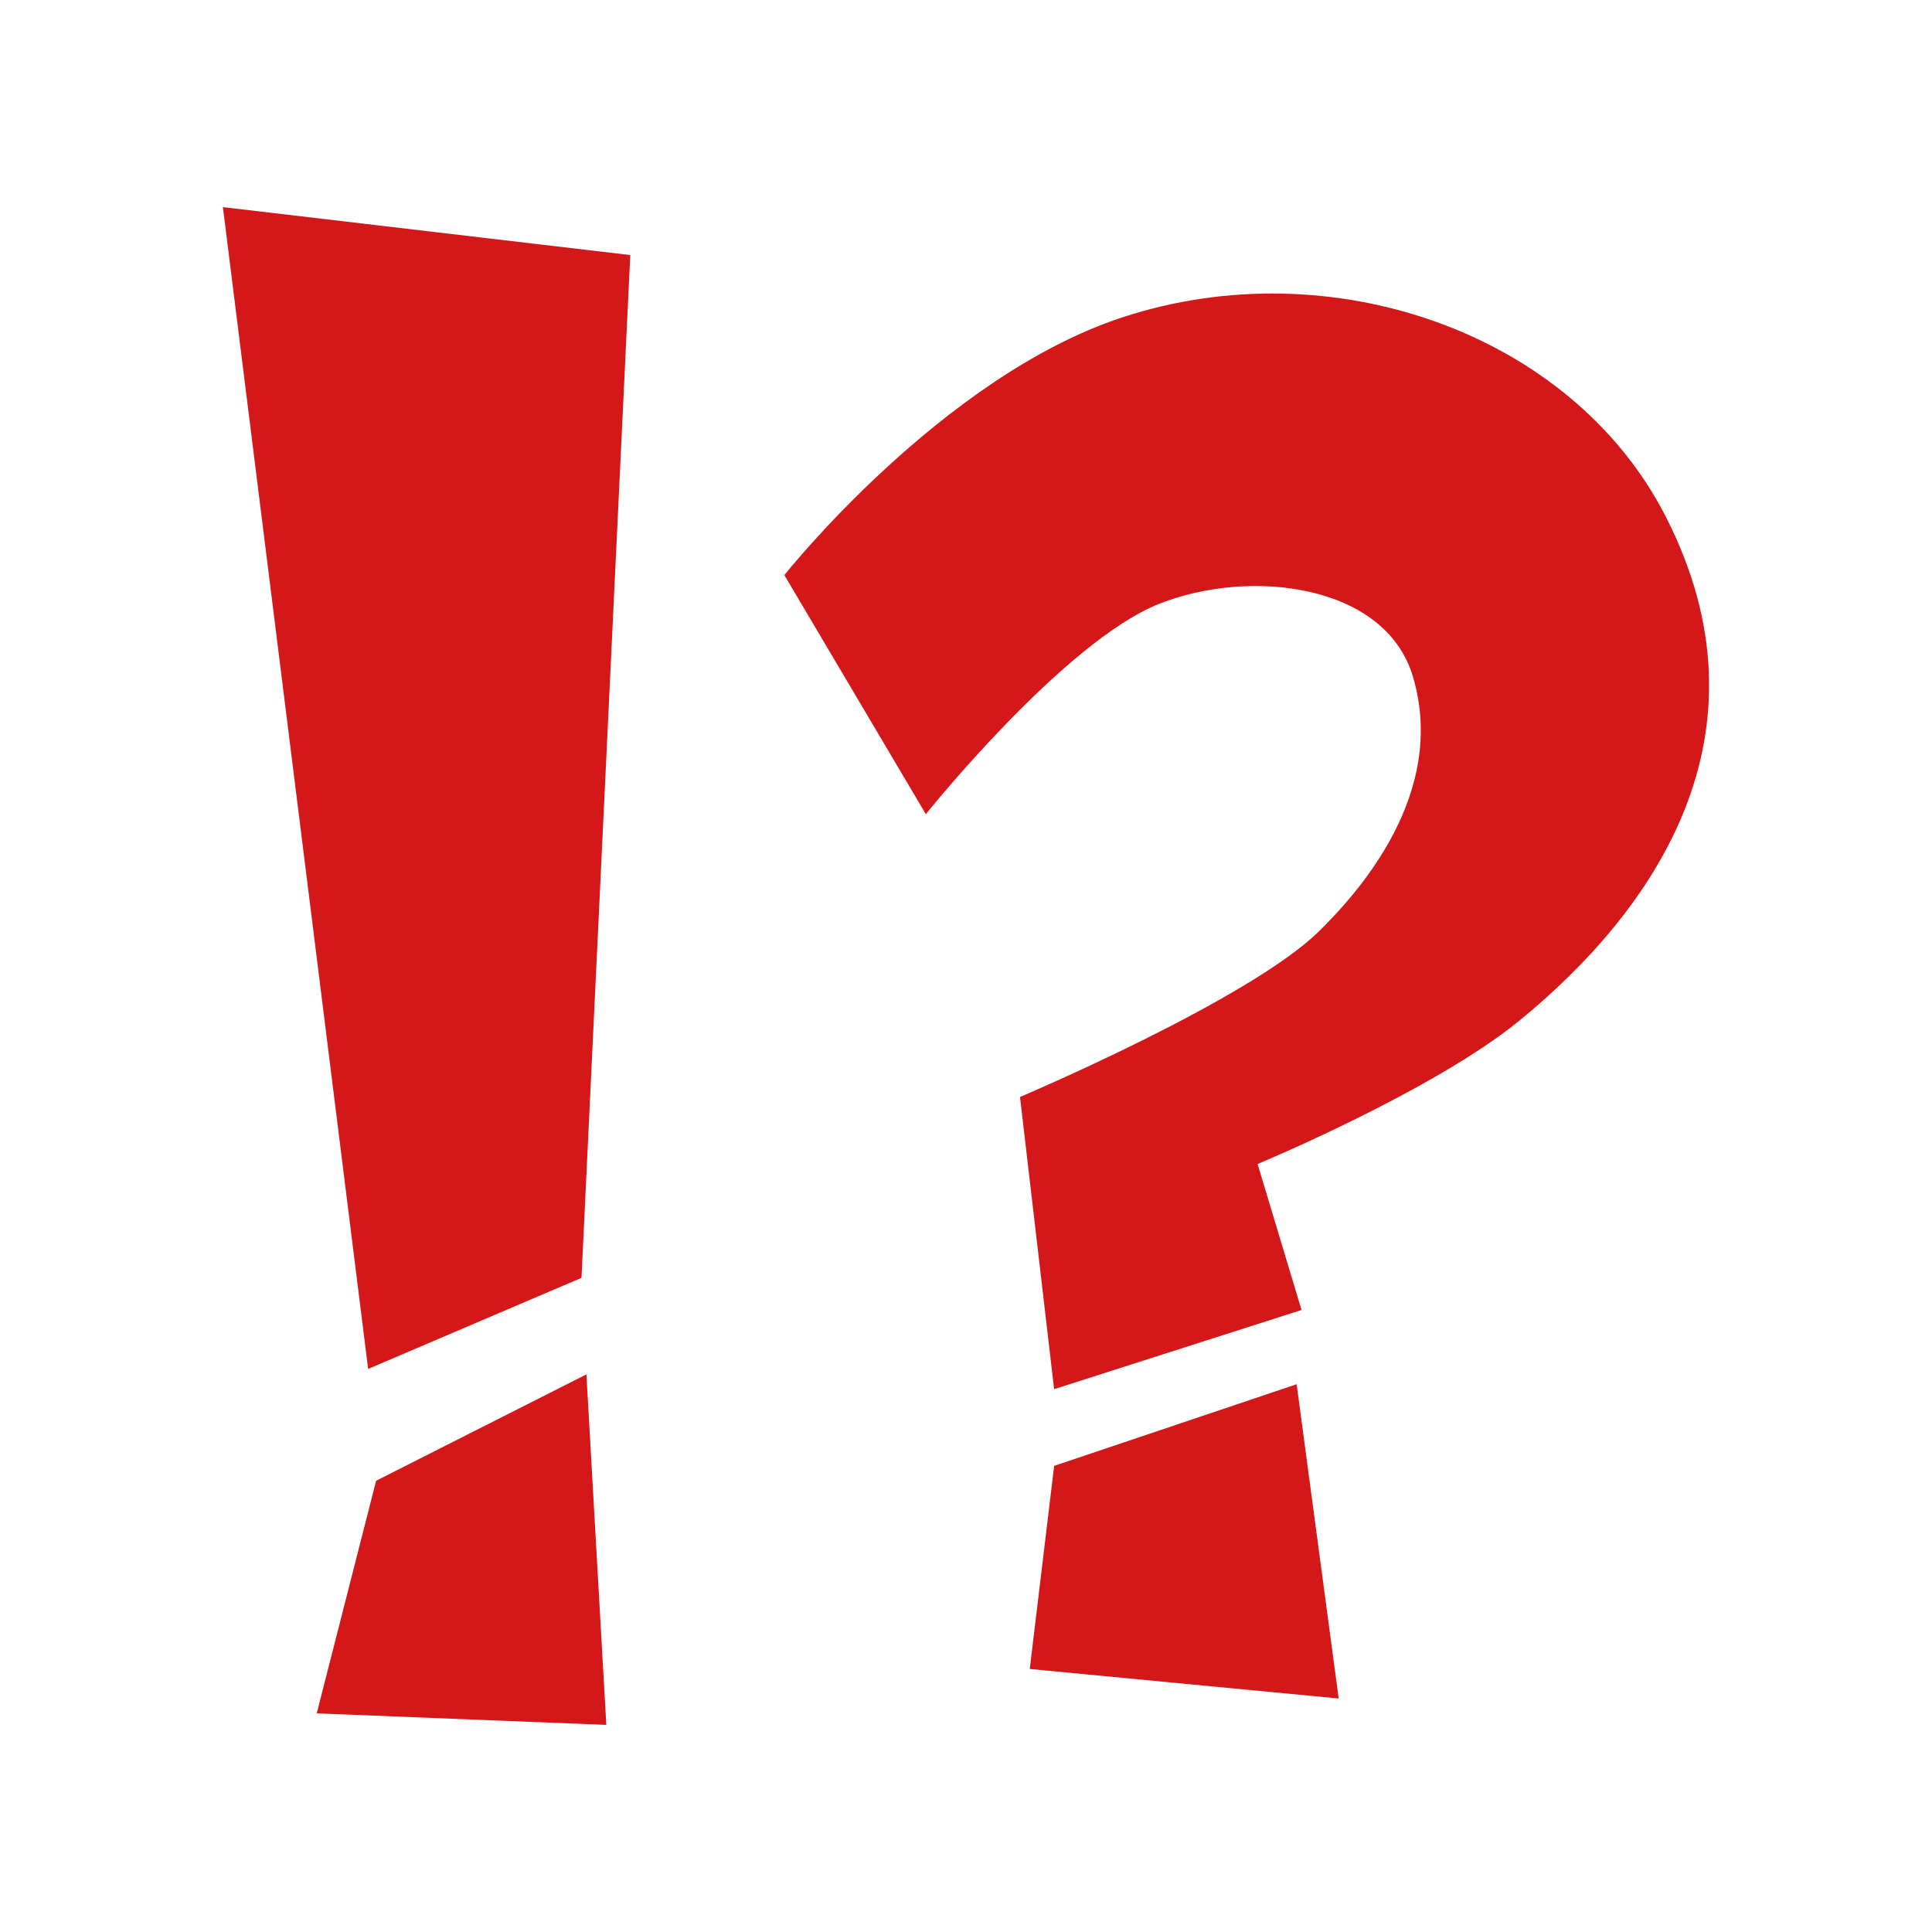 <?xml version="1.0" encoding="UTF-8" standalone="no"?>
<!-- Generator: Adobe Illustrator 15.0.2, SVG Export Plug-In . SVG Version: 6.00 Build 0)  -->

<svg
   xmlns:dc="http://purl.org/dc/elements/1.1/"
   xmlns:cc="http://creativecommons.org/ns#"
   xmlns:rdf="http://www.w3.org/1999/02/22-rdf-syntax-ns#"
   xmlns:svg="http://www.w3.org/2000/svg"
   xmlns="http://www.w3.org/2000/svg"
   xmlns:sodipodi="http://sodipodi.sourceforge.net/DTD/sodipodi-0.dtd"
   xmlns:inkscape="http://www.inkscape.org/namespaces/inkscape"
   version="1.1"
   id="レイヤー_1"
   x="0px"
   y="0px"
   width="64px"
   height="64px"
   viewBox="0 0 64 64"
   style="enable-background:new 0 0 64 64;"
   xml:space="preserve"
   inkscape:version="0.48.4 r9939"
   sodipodi:docname="interrobang.svg"><defs
     id="defs11" /><sodipodi:namedview
     pagecolor="#ffffff"
     bordercolor="#666666"
     borderopacity="1"
     objecttolerance="10"
     gridtolerance="10"
     guidetolerance="10"
     inkscape:pageopacity="0"
     inkscape:pageshadow="2"
     inkscape:window-width="640"
     inkscape:window-height="480"
     id="namedview9" /><g
     id="g3"><path
       style="fill:#D41819;"
       d="M19.263,42.33l-7.068,3.018L7.384,6.861l13.495,1.588   L19.263,42.33z M20.085,57.139l-9.593-0.382l1.967-7.705l6.967-3.524   L20.085,57.139z"
       id="path5" /><path
       style="fill:#D41819;"
       d="M55.165,17.084c3.733,7.269-0.41,13.115-4.835,16.727   c-2.867,2.341-8.671,4.748-8.671,4.748l1.456,4.836l-8.196,2.623l-1.13-9.679   c0,0,7.581-3.209,9.9-5.485c1.338-1.313,4.263-4.59,3.115-8.443   c-0.919-3.085-5.42-3.598-8.411-2.406c-3.159,1.259-7.723,6.966-7.723,6.966   l-4.687-7.92c0,0,5.205-6.566,11.192-8.537   C44.097,8.236,52.05,11.019,55.165,17.084z M44.346,56.265l-10.234-0.978   l0.808-6.728l8.033-2.705L44.346,56.265z"
       id="path7" /></g></svg>